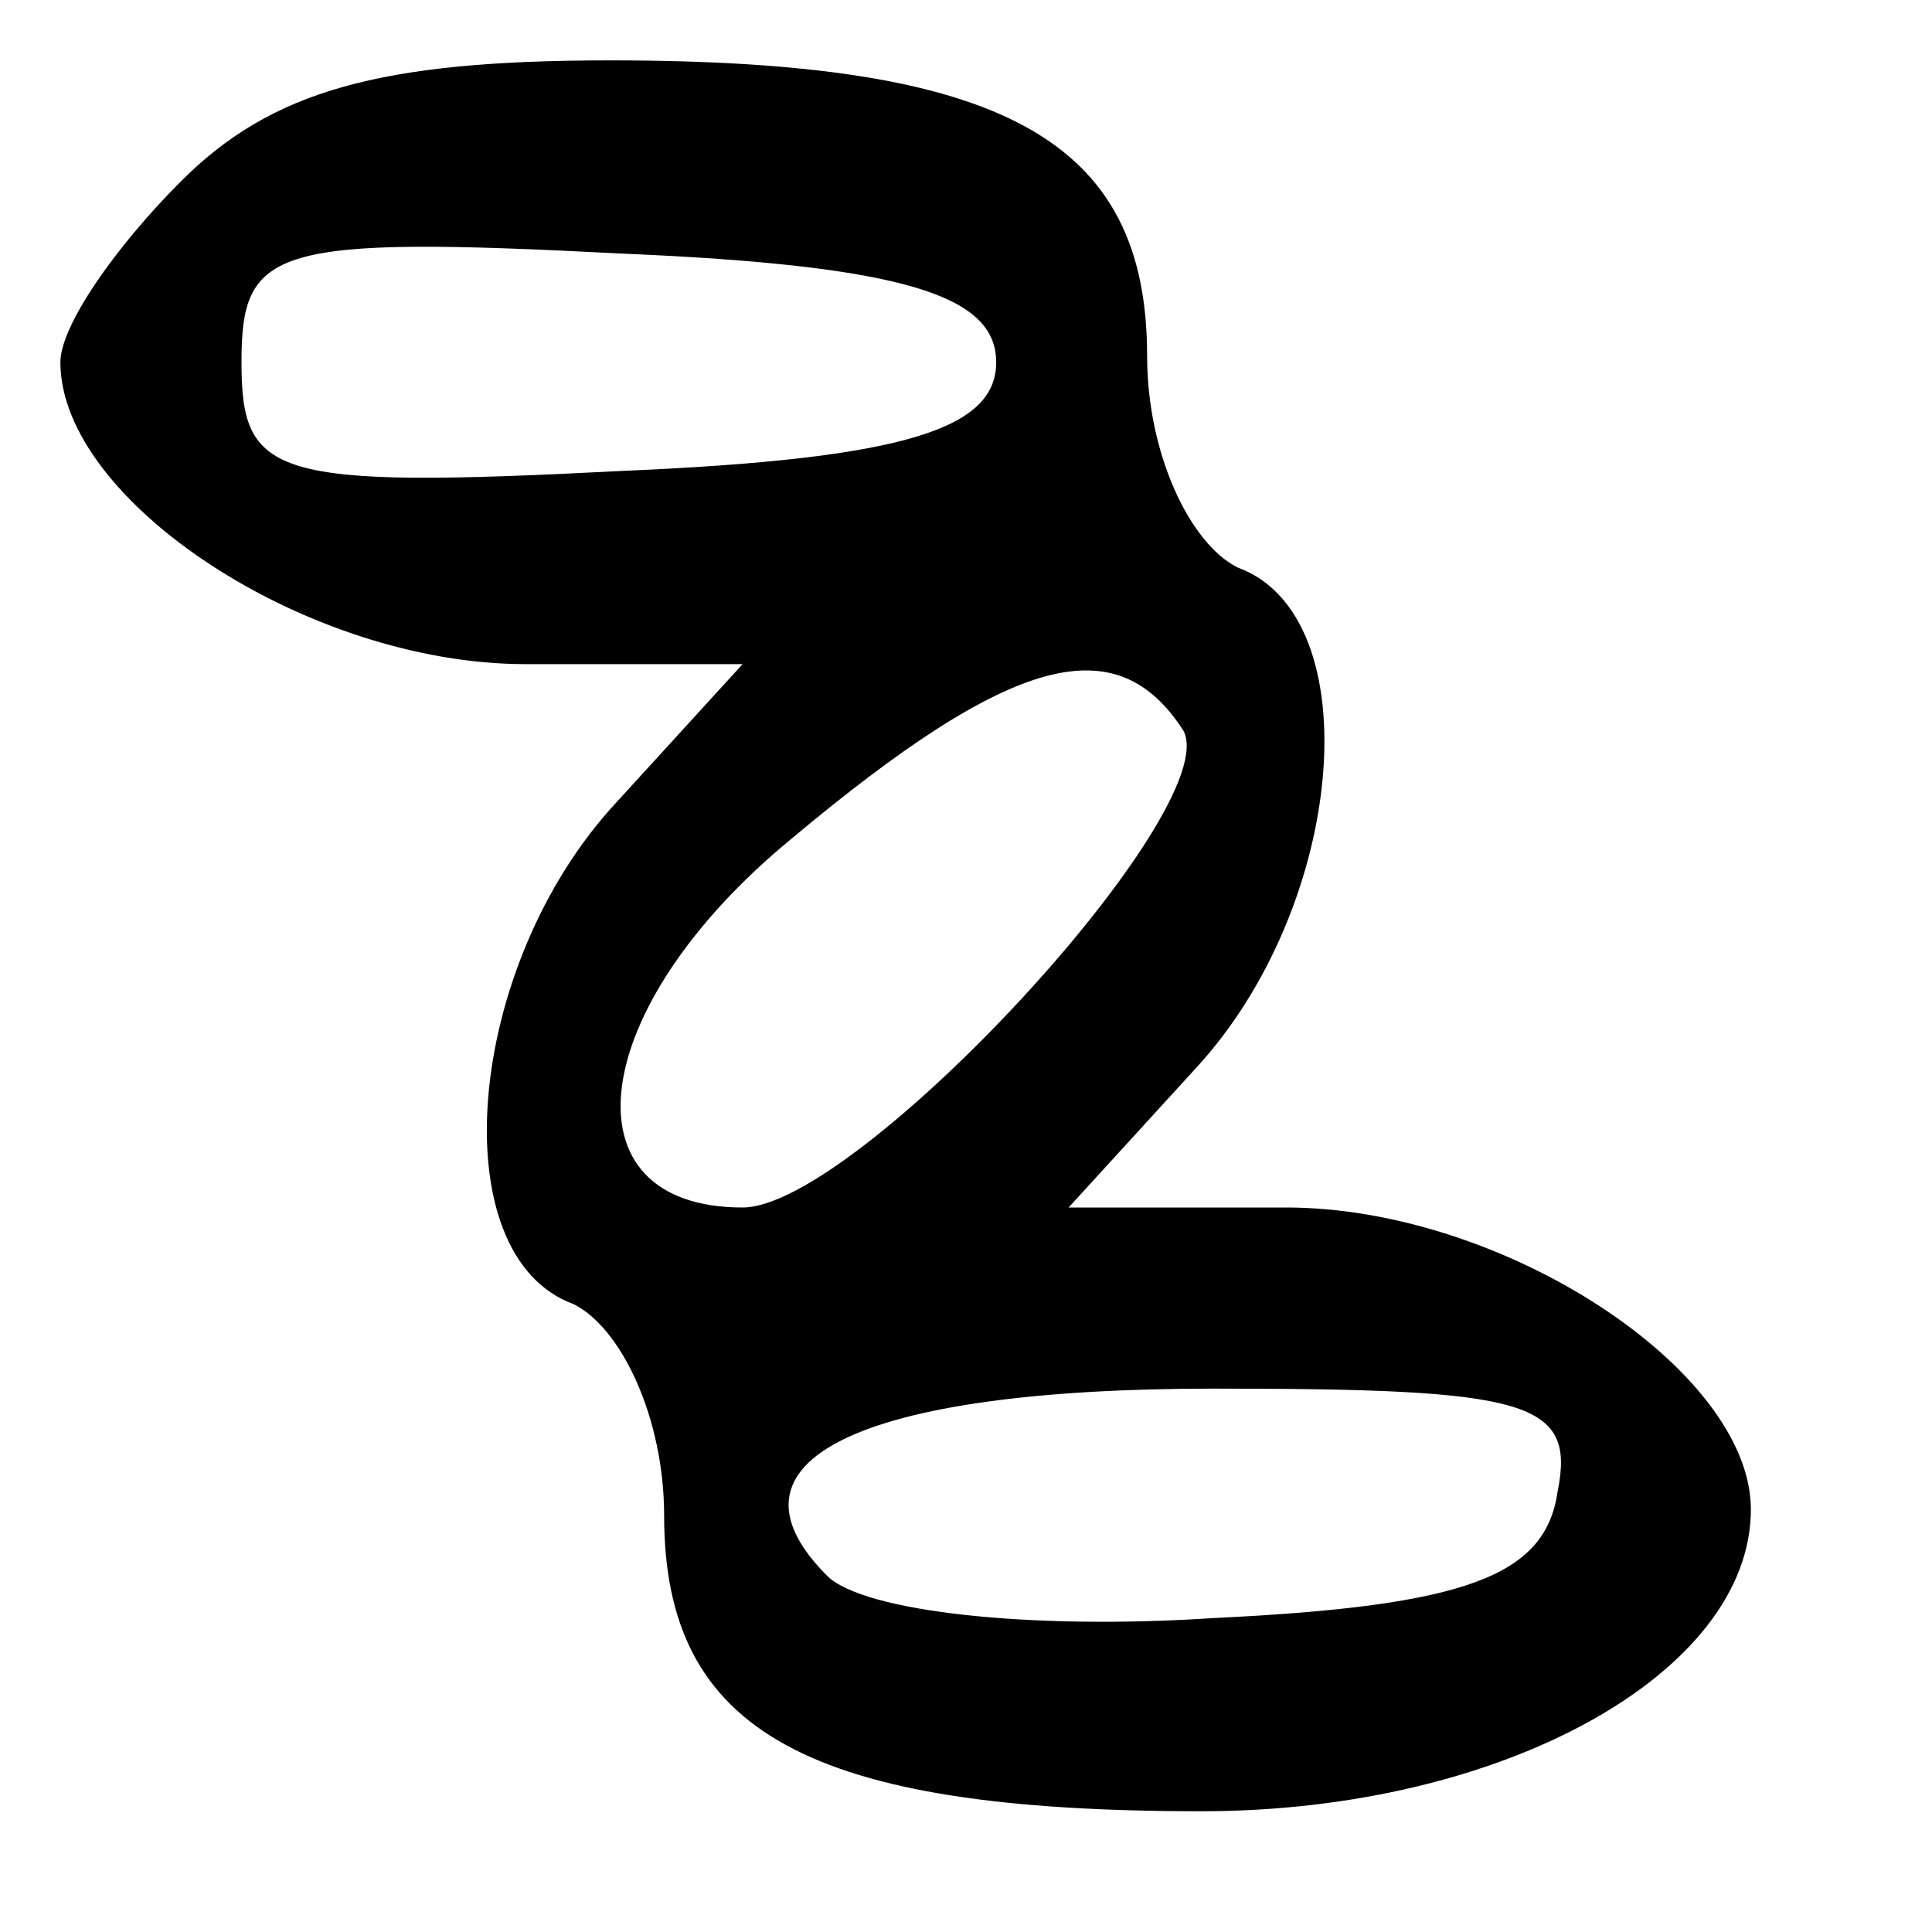 <?xml version="1.0" standalone="no"?>
<!DOCTYPE svg PUBLIC "-//W3C//DTD SVG 20010904//EN"
 "http://www.w3.org/TR/2001/REC-SVG-20010904/DTD/svg10.dtd">
<svg version="1.0" xmlns="http://www.w3.org/2000/svg"
 width="32pt" height="32pt" viewBox="0 0 32 32"
 preserveAspectRatio="xMidYMid meet">

<g transform="translate(0,32) scale(0.1,-0.1)"
fill="#000000" stroke="none">
<path d="M30 290 c-11 -11 -20 -24 -20 -30 0 -23 41 -50 77 -50 l36 0 -21 -23
c-25 -27 -29 -75 -7 -83 8 -4 15 -19 15 -35 0 -36 24 -49 89 -49 50 0 91 23
91 50 0 23 -41 50 -77 50 l-36 0 21 23 c25 27 29 75 7 83 -8 4 -15 19 -15 35
0 36 -24 49 -89 49 -38 0 -56 -5 -71 -20z m135 -30 c0 -11 -15 -16 -62 -18
-58 -3 -63 -1 -63 18 0 19 5 21 63 18 47 -2 62 -7 62 -18z m31 -61 c7 -13 -54
-79 -73 -79 -30 0 -26 33 8 61 37 31 54 35 65 18z m62 -126 c-2 -14 -15 -19
-57 -21 -30 -2 -58 1 -64 7 -19 19 5 31 64 31 52 0 60 -2 57 -17z"/>
</g>
</svg>
